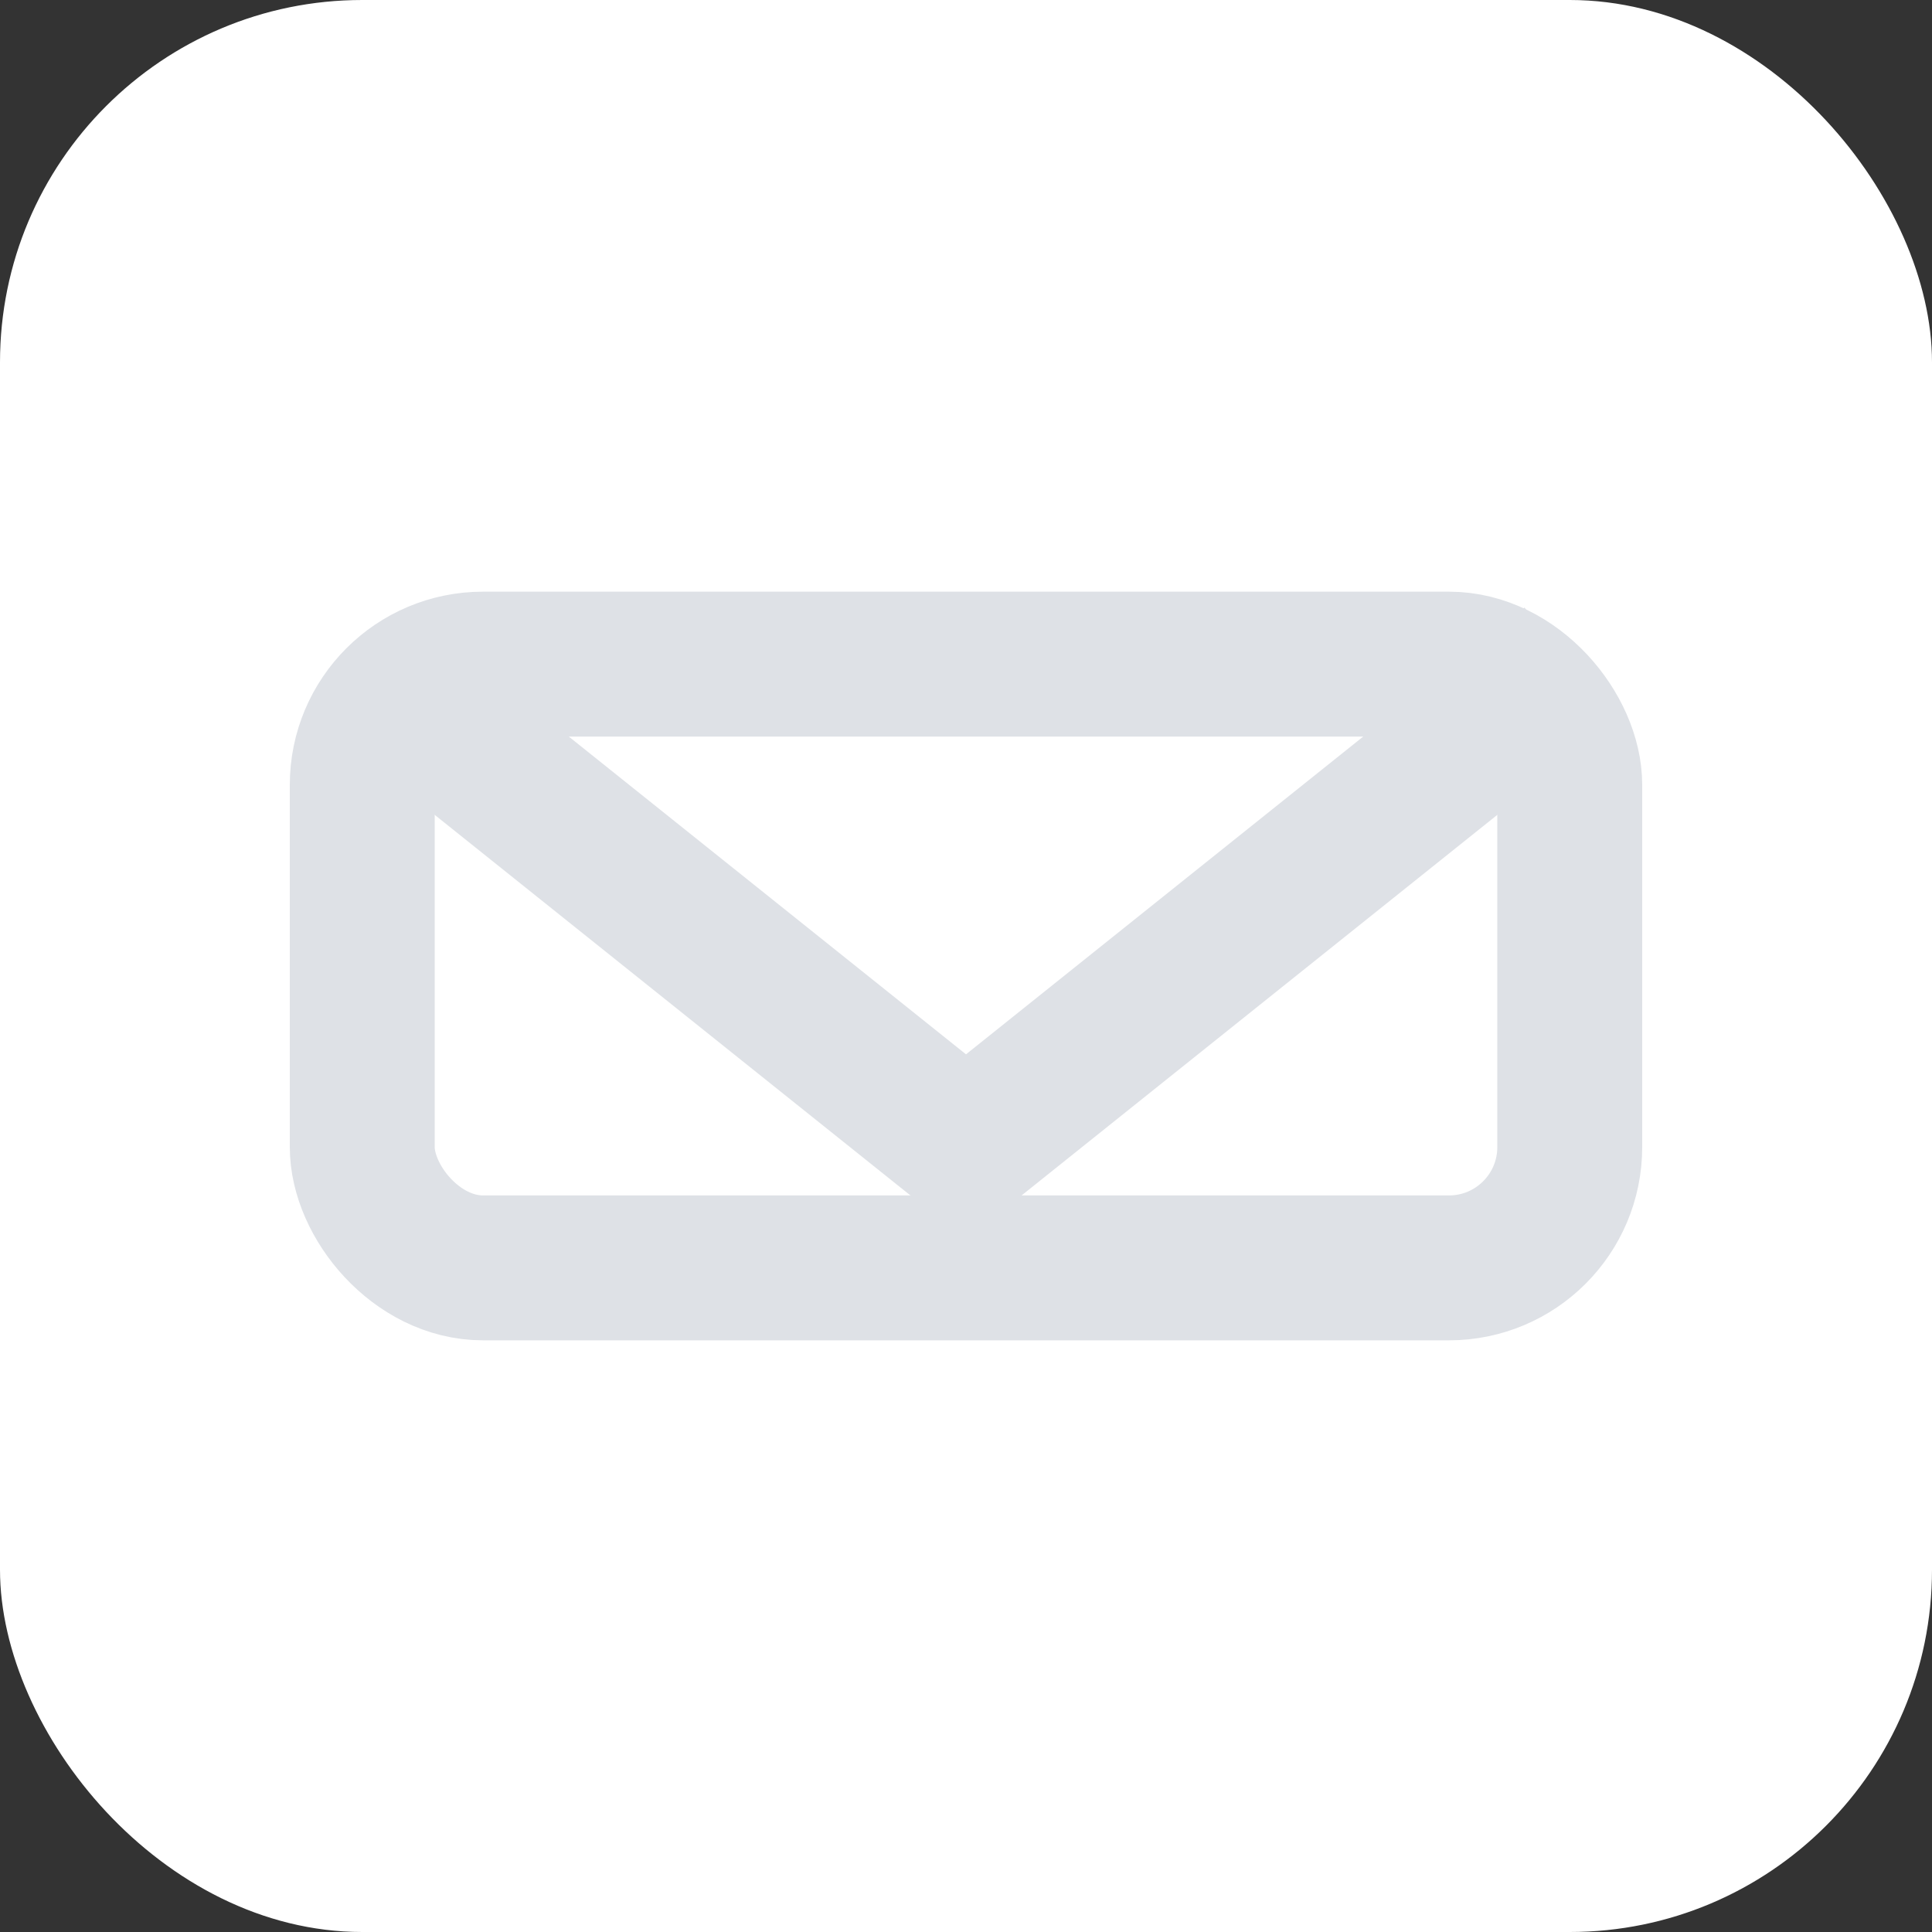 <svg width="16" height="16" fill="none" xmlns="http://www.w3.org/2000/svg"><rect width="100%" height="100%" fill="#333333" stroke="none"/><rect width="16" height="16" rx="3" fill="#fff"/><path d="M3 5.5l5 4 5-4" stroke="#DEE1E6" stroke-width="1.2"/><rect x="3" y="5.5" width="10" height="5" rx="1" stroke="#DEE1E6" stroke-width="1.2"/></svg>
